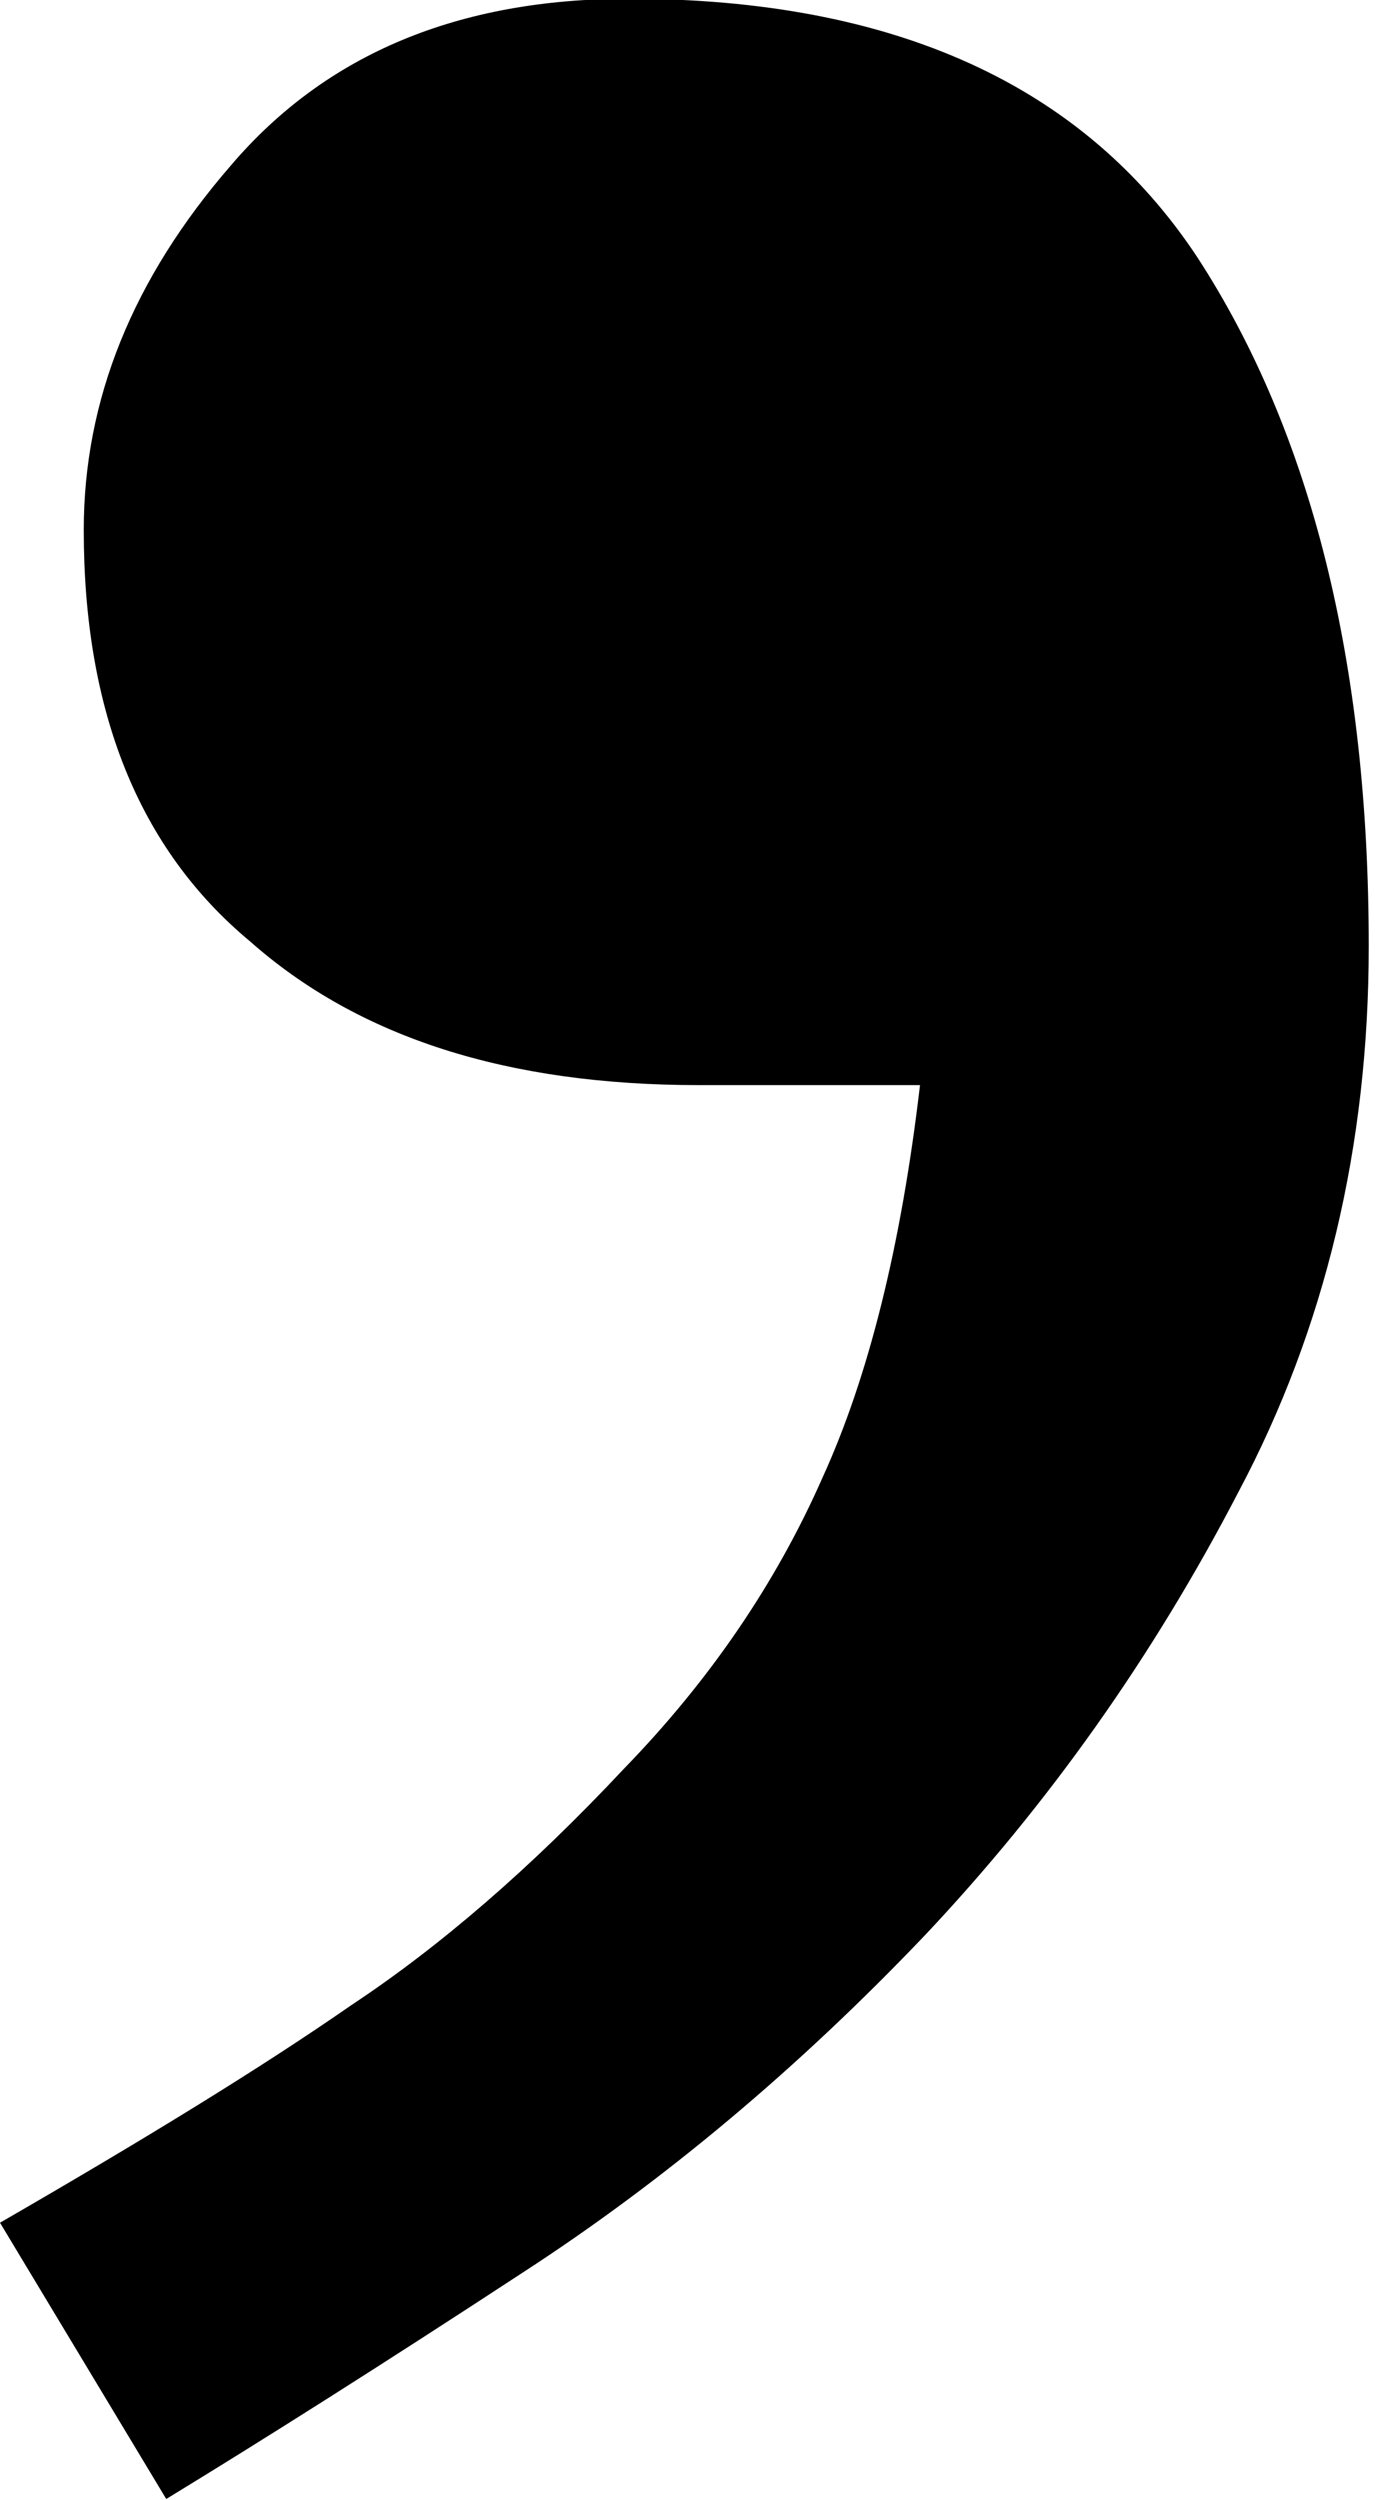 <?xml version="1.0" encoding="utf-8"?>
<!-- Generator: Adobe Illustrator 18.1.1, SVG Export Plug-In . SVG Version: 6.00 Build 0)  -->
<svg version="1.1"
	 id="QuotationClose" xmlns:dc="http://purl.org/dc/elements/1.1/" xmlns:cc="http://creativecommons.org/ns#" xmlns:svg="http://www.w3.org/2000/svg" xmlns:rdf="http://www.w3.org/1999/02/22-rdf-syntax-ns#" xmlns:sodipodi="http://sodipodi.sourceforge.net/DTD/sodipodi-0.dtd" xmlns:inkscape="http://www.inkscape.org/namespaces/inkscape" inkscape:version="0.48.4 r9939" sodipodi:docname="quotation_open.svg"
	 xmlns="http://www.w3.org/2000/svg" xmlns:xlink="http://www.w3.org/1999/xlink" x="0px" y="0px" viewBox="-444 1401 110 200"
	 enable-background="new -444 1401 110 200" xml:space="preserve">
<path id="Quotation" inkscape:connector-curvature="0" d="M-444,1578.8c11.6-6.7,20.9-12.4,28.1-17.4c7.1-4.7,14.4-11,21.8-18.9
	c6.9-7.1,12.2-14.9,15.9-23.3c3.7-8.1,6.3-18.6,7.8-31.4h-17.7c-15.3,0-27.2-3.8-35.9-11.5c-8.9-7.4-13.3-18.4-13.3-32.9
	c0-10.4,3.9-20.1,11.8-29.2c7.6-8.9,18.2-13.3,31.8-13.3c21.2,0,36.4,6.9,45.5,20.7c9.1,14,13.7,32.4,13.7,55.1
	c0,16-3.5,30.6-10.4,43.6c-6.9,13.3-15.3,25.1-25.1,35.5c-10.1,10.6-20.8,19.6-32.2,27c-11.3,7.4-20.8,13.4-28.5,18.1L-444,1578.8"
	/>
</svg>
